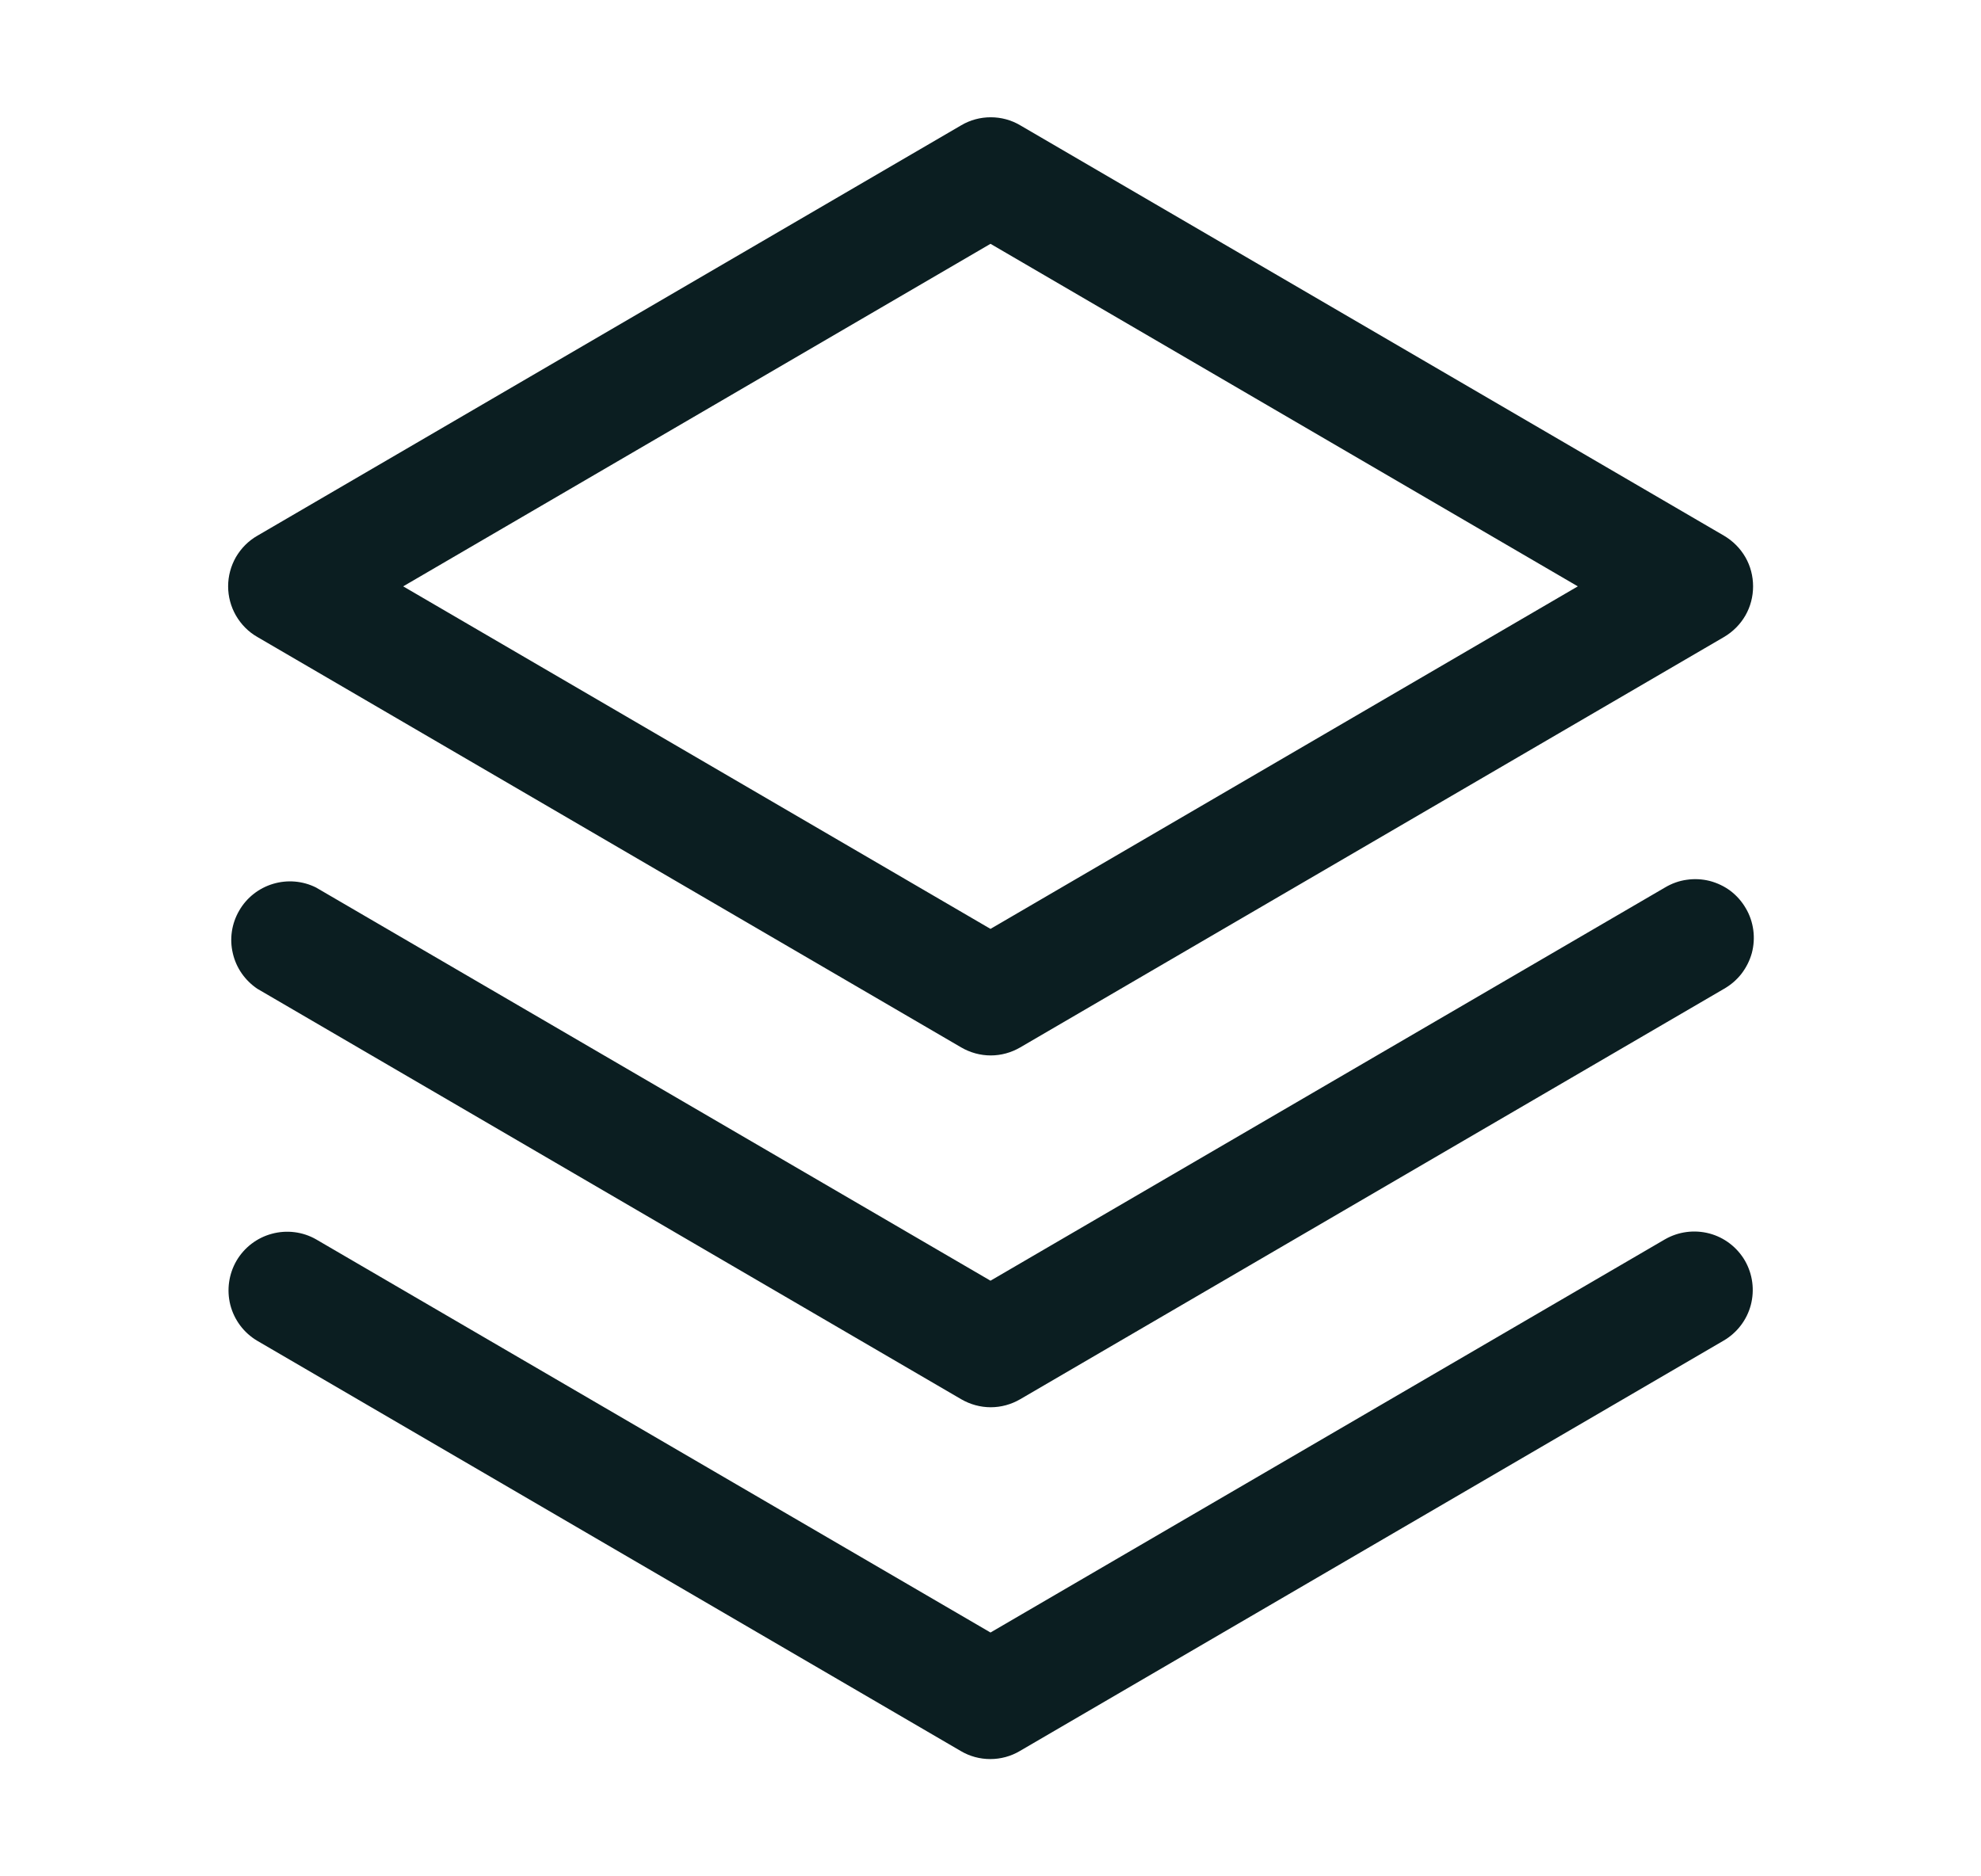 <svg width="19" height="18" viewBox="0 0 19 18" fill="none" xmlns="http://www.w3.org/2000/svg">
<path d="M16.736 12.094C16.81 12.223 16.83 12.376 16.792 12.52C16.754 12.663 16.66 12.786 16.531 12.861L9.781 16.798C9.695 16.849 9.597 16.875 9.498 16.875C9.398 16.875 9.301 16.849 9.215 16.798L2.465 12.861C2.338 12.785 2.246 12.662 2.209 12.518C2.173 12.375 2.194 12.223 2.268 12.095C2.343 11.967 2.465 11.874 2.607 11.836C2.75 11.797 2.903 11.816 3.031 11.889L9.5 15.661L15.969 11.889C16.098 11.815 16.251 11.795 16.395 11.833C16.538 11.871 16.661 11.965 16.736 12.094ZM15.969 8.514L9.5 12.286L3.031 8.514C2.903 8.45 2.756 8.438 2.619 8.479C2.482 8.52 2.365 8.612 2.294 8.736C2.222 8.86 2.2 9.006 2.233 9.145C2.265 9.285 2.35 9.406 2.469 9.486L9.219 13.423C9.305 13.473 9.403 13.5 9.502 13.5C9.602 13.5 9.699 13.473 9.785 13.423L16.535 9.486C16.6 9.449 16.657 9.4 16.703 9.341C16.748 9.282 16.782 9.215 16.802 9.143C16.821 9.071 16.826 8.996 16.816 8.922C16.806 8.848 16.782 8.777 16.744 8.713C16.707 8.649 16.657 8.592 16.598 8.547C16.538 8.502 16.47 8.47 16.398 8.451C16.326 8.433 16.251 8.429 16.177 8.44C16.103 8.45 16.033 8.476 15.969 8.514ZM2.188 5.625C2.188 5.526 2.214 5.43 2.263 5.344C2.313 5.259 2.383 5.188 2.469 5.139L9.219 1.202C9.305 1.151 9.403 1.125 9.502 1.125C9.602 1.125 9.699 1.151 9.785 1.202L16.535 5.139C16.62 5.189 16.691 5.26 16.74 5.345C16.789 5.43 16.814 5.527 16.814 5.625C16.814 5.723 16.789 5.82 16.74 5.905C16.691 5.99 16.62 6.061 16.535 6.111L9.785 10.048C9.699 10.098 9.602 10.125 9.502 10.125C9.403 10.125 9.305 10.098 9.219 10.048L2.469 6.111C2.383 6.062 2.313 5.991 2.263 5.905C2.214 5.82 2.188 5.723 2.188 5.625ZM3.867 5.625L9.5 8.911L15.133 5.625L9.5 2.339L3.867 5.625Z" fill="#0B1E21"/>
</svg>
